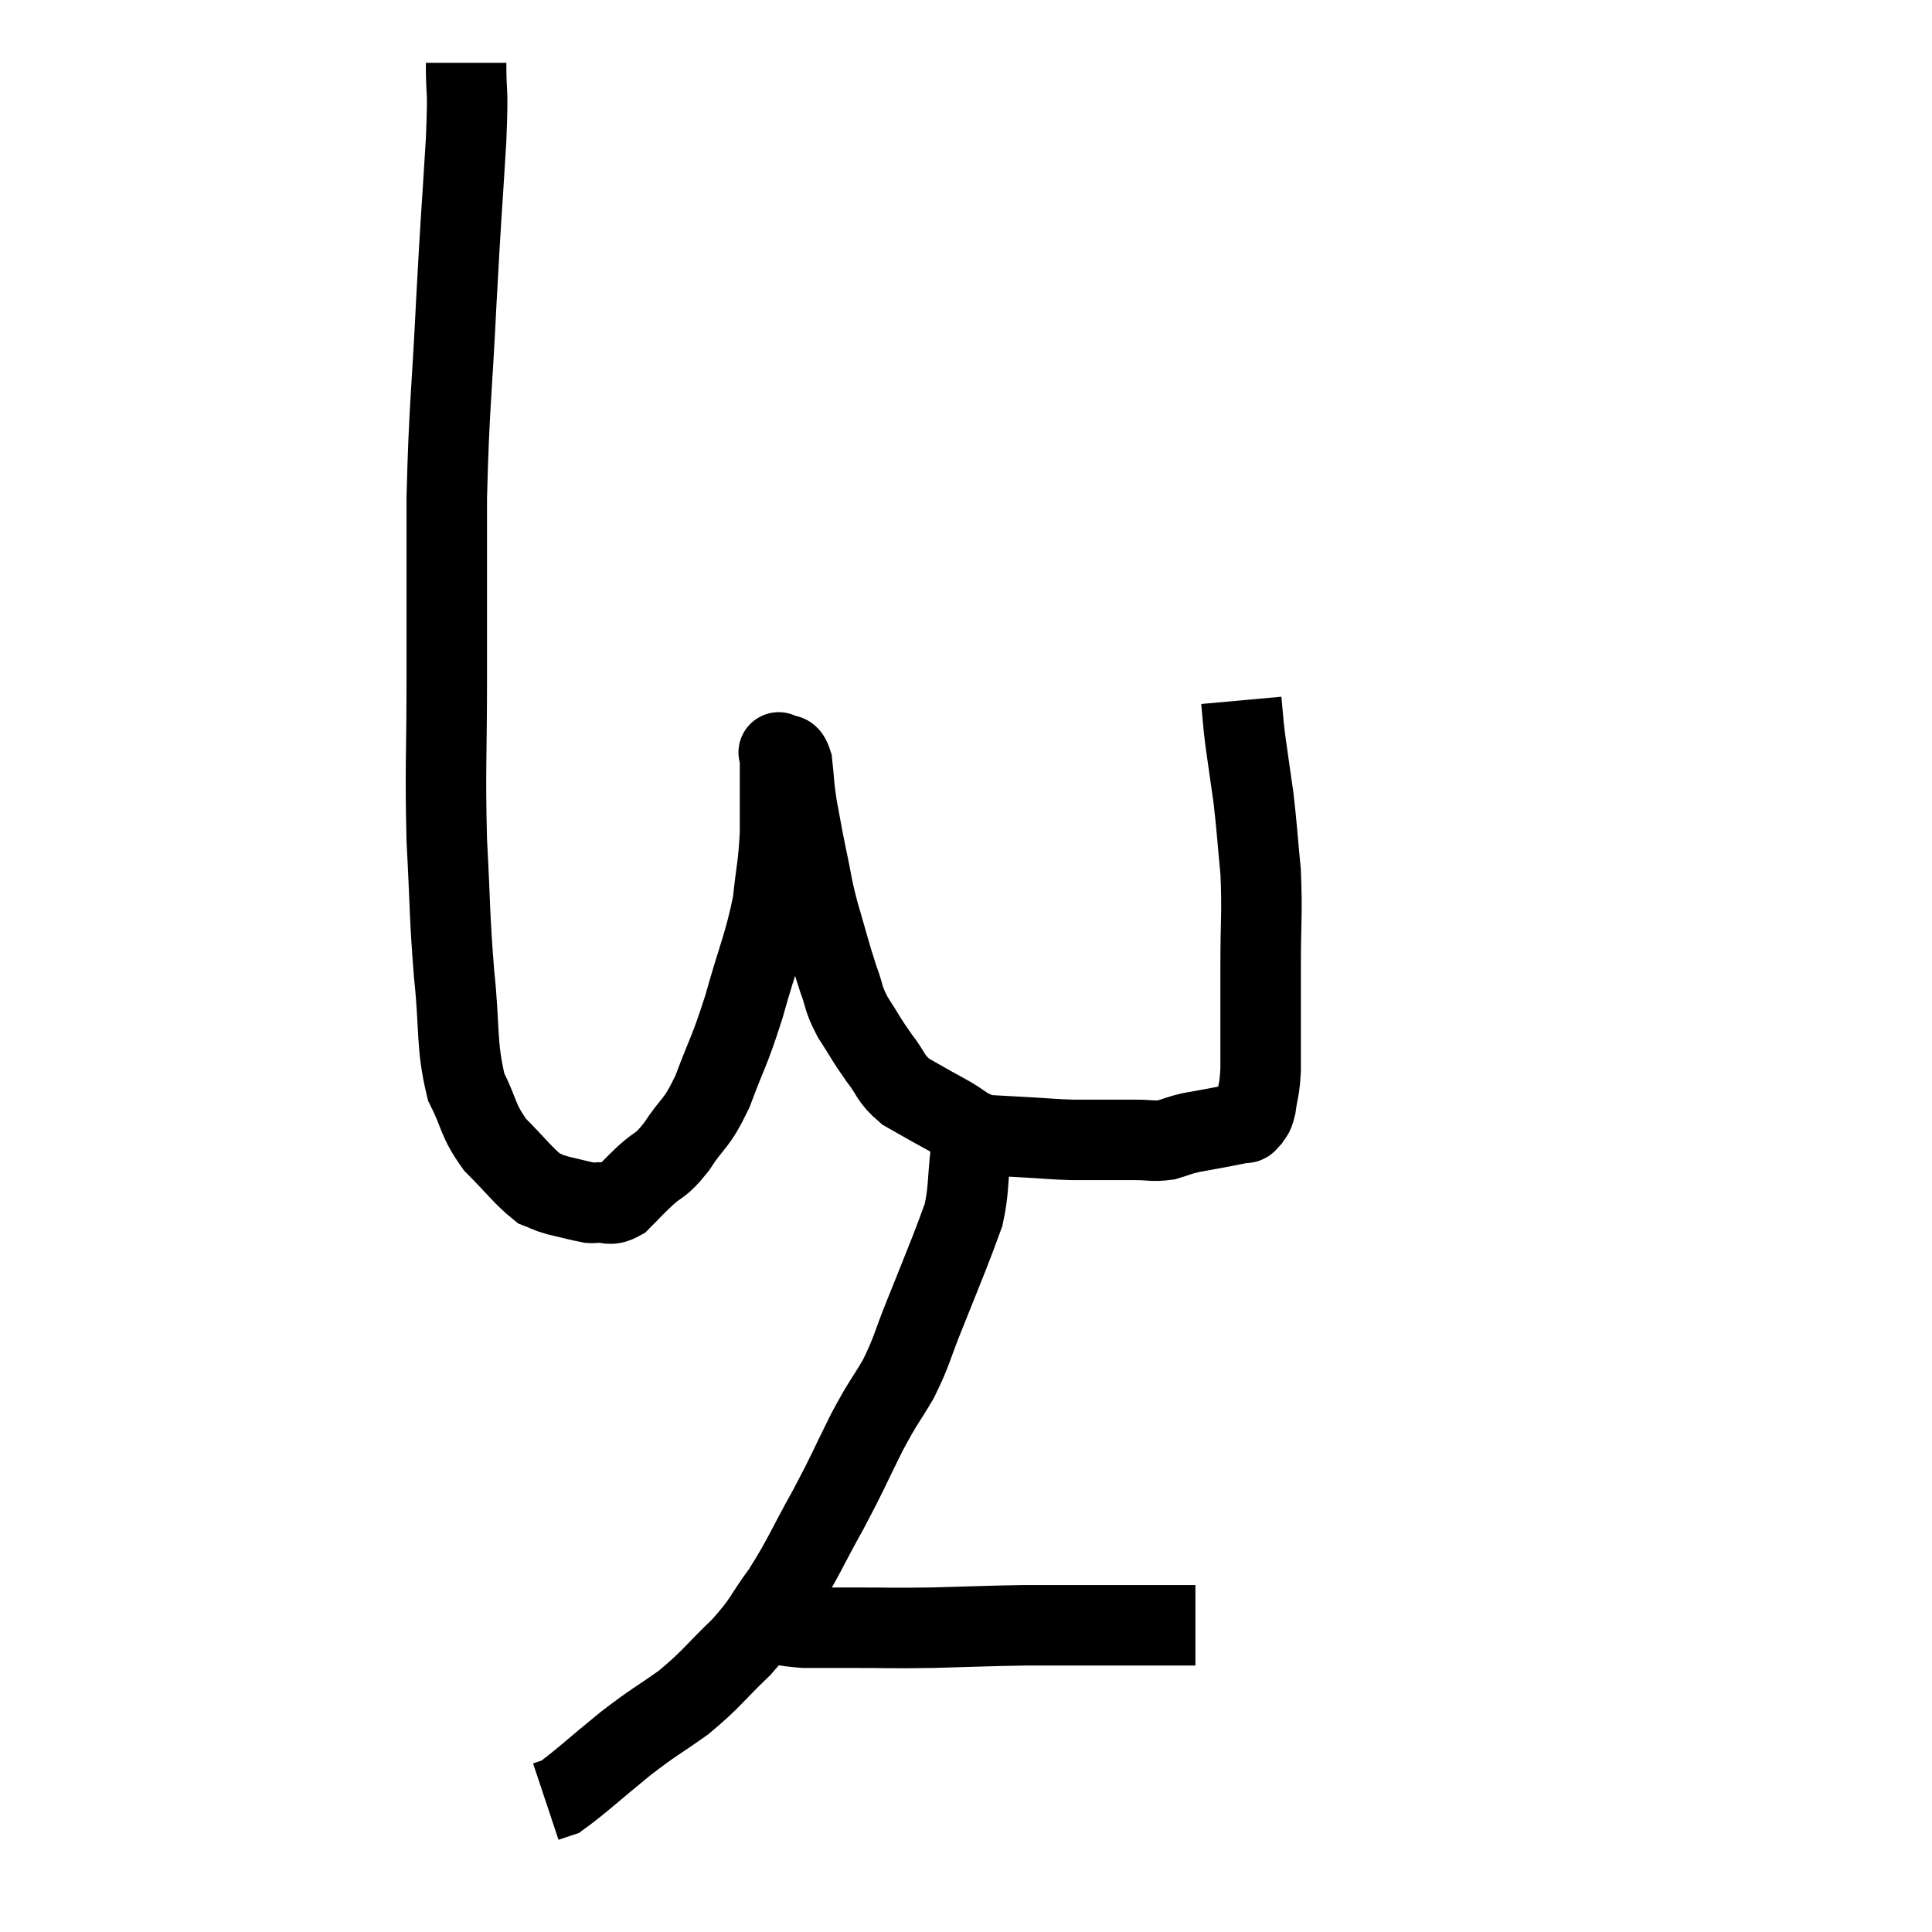 <svg width="48" height="48" viewBox="0 0 48 48" xmlns="http://www.w3.org/2000/svg"><path d="M 11.58 1.56 C 11.58 2.52, 11.64 2.01, 11.58 3.48 C 11.46 5.46, 11.46 5.22, 11.34 7.44 C 11.22 9.9, 11.16 10.02, 11.1 12.36 C 11.1 14.58, 11.1 14.67, 11.1 16.8 C 11.1 18.84, 11.055 19.035, 11.1 20.88 C 11.19 22.53, 11.16 22.65, 11.28 24.18 C 11.43 25.59, 11.325 25.935, 11.58 27 C 11.94 27.72, 11.85 27.81, 12.3 28.44 C 12.84 28.98, 12.99 29.205, 13.38 29.52 C 13.62 29.61, 13.545 29.61, 13.86 29.7 C 14.25 29.79, 14.4 29.835, 14.64 29.88 C 14.73 29.88, 14.625 29.895, 14.82 29.88 C 15.12 29.85, 15.12 29.985, 15.42 29.82 C 15.72 29.52, 15.675 29.55, 16.02 29.22 C 16.41 28.86, 16.38 29.025, 16.8 28.5 C 17.25 27.81, 17.28 27.99, 17.7 27.12 C 18.09 26.07, 18.105 26.19, 18.48 25.02 C 18.84 23.73, 18.975 23.52, 19.2 22.44 C 19.29 21.57, 19.335 21.555, 19.38 20.7 C 19.38 19.86, 19.38 19.515, 19.38 19.02 C 19.38 18.87, 19.38 18.795, 19.38 18.72 C 19.38 18.72, 19.305 18.66, 19.38 18.72 C 19.53 18.84, 19.575 18.63, 19.68 18.96 C 19.74 19.5, 19.71 19.455, 19.8 20.04 C 19.92 20.67, 19.905 20.64, 20.04 21.3 C 20.19 21.99, 20.145 21.93, 20.34 22.68 C 20.58 23.49, 20.61 23.655, 20.82 24.3 C 21 24.78, 20.925 24.765, 21.18 25.26 C 21.51 25.77, 21.51 25.815, 21.84 26.28 C 22.17 26.7, 22.095 26.775, 22.5 27.12 C 22.98 27.39, 22.965 27.39, 23.46 27.66 C 23.97 27.93, 23.955 28.05, 24.48 28.2 C 25.02 28.23, 25.02 28.23, 25.56 28.26 C 26.1 28.29, 26.145 28.305, 26.64 28.32 C 27.09 28.32, 27.15 28.32, 27.54 28.32 C 27.87 28.32, 27.84 28.32, 28.2 28.32 C 28.59 28.32, 28.635 28.365, 28.98 28.32 C 29.28 28.23, 29.265 28.215, 29.58 28.14 C 29.91 28.08, 29.925 28.08, 30.24 28.02 C 30.54 27.96, 30.645 27.945, 30.84 27.9 C 30.93 27.87, 30.93 27.945, 31.02 27.84 C 31.11 27.66, 31.125 27.795, 31.2 27.48 C 31.26 27.03, 31.29 27.12, 31.32 26.58 C 31.32 25.95, 31.32 25.965, 31.32 25.32 C 31.32 24.66, 31.32 24.915, 31.32 24 C 31.32 22.83, 31.365 22.71, 31.32 21.66 C 31.23 20.73, 31.23 20.58, 31.14 19.8 C 31.05 19.17, 31.02 18.975, 30.96 18.54 C 30.93 18.3, 30.93 18.345, 30.9 18.06 C 30.87 17.73, 30.855 17.565, 30.84 17.4 C 30.84 17.4, 30.84 17.4, 30.84 17.4 L 30.84 17.4" fill="none" stroke="black" stroke-width="2"></path><path d="M 24.12 28.62 C 24.03 29.4, 24.075 29.55, 23.94 30.18 C 23.76 30.66, 23.82 30.525, 23.58 31.14 C 23.28 31.89, 23.295 31.86, 22.98 32.64 C 22.65 33.45, 22.68 33.525, 22.32 34.26 C 21.93 34.92, 21.975 34.77, 21.54 35.58 C 21.06 36.54, 21.105 36.51, 20.58 37.5 C 20.01 38.52, 19.98 38.685, 19.44 39.54 C 18.93 40.23, 19.035 40.23, 18.42 40.92 C 17.7 41.61, 17.7 41.7, 16.98 42.3 C 16.26 42.81, 16.305 42.735, 15.54 43.32 C 14.73 43.98, 14.415 44.28, 13.92 44.64 C 13.74 44.7, 13.65 44.73, 13.56 44.76 C 13.56 44.76, 13.56 44.76, 13.56 44.76 L 13.56 44.76" fill="none" stroke="black" stroke-width="2"></path><path d="M 18.84 40.26 C 19.41 40.35, 19.395 40.395, 19.98 40.44 C 20.58 40.44, 20.385 40.44, 21.18 40.44 C 22.17 40.44, 22.095 40.455, 23.16 40.44 C 24.3 40.41, 24.51 40.395, 25.44 40.38 C 26.16 40.38, 26.115 40.38, 26.88 40.38 C 27.69 40.38, 27.87 40.38, 28.5 40.38 C 28.95 40.38, 29.1 40.38, 29.4 40.38 C 29.55 40.38, 29.625 40.38, 29.7 40.38 L 29.7 40.38" fill="none" stroke="black" stroke-width="2"></path></svg>